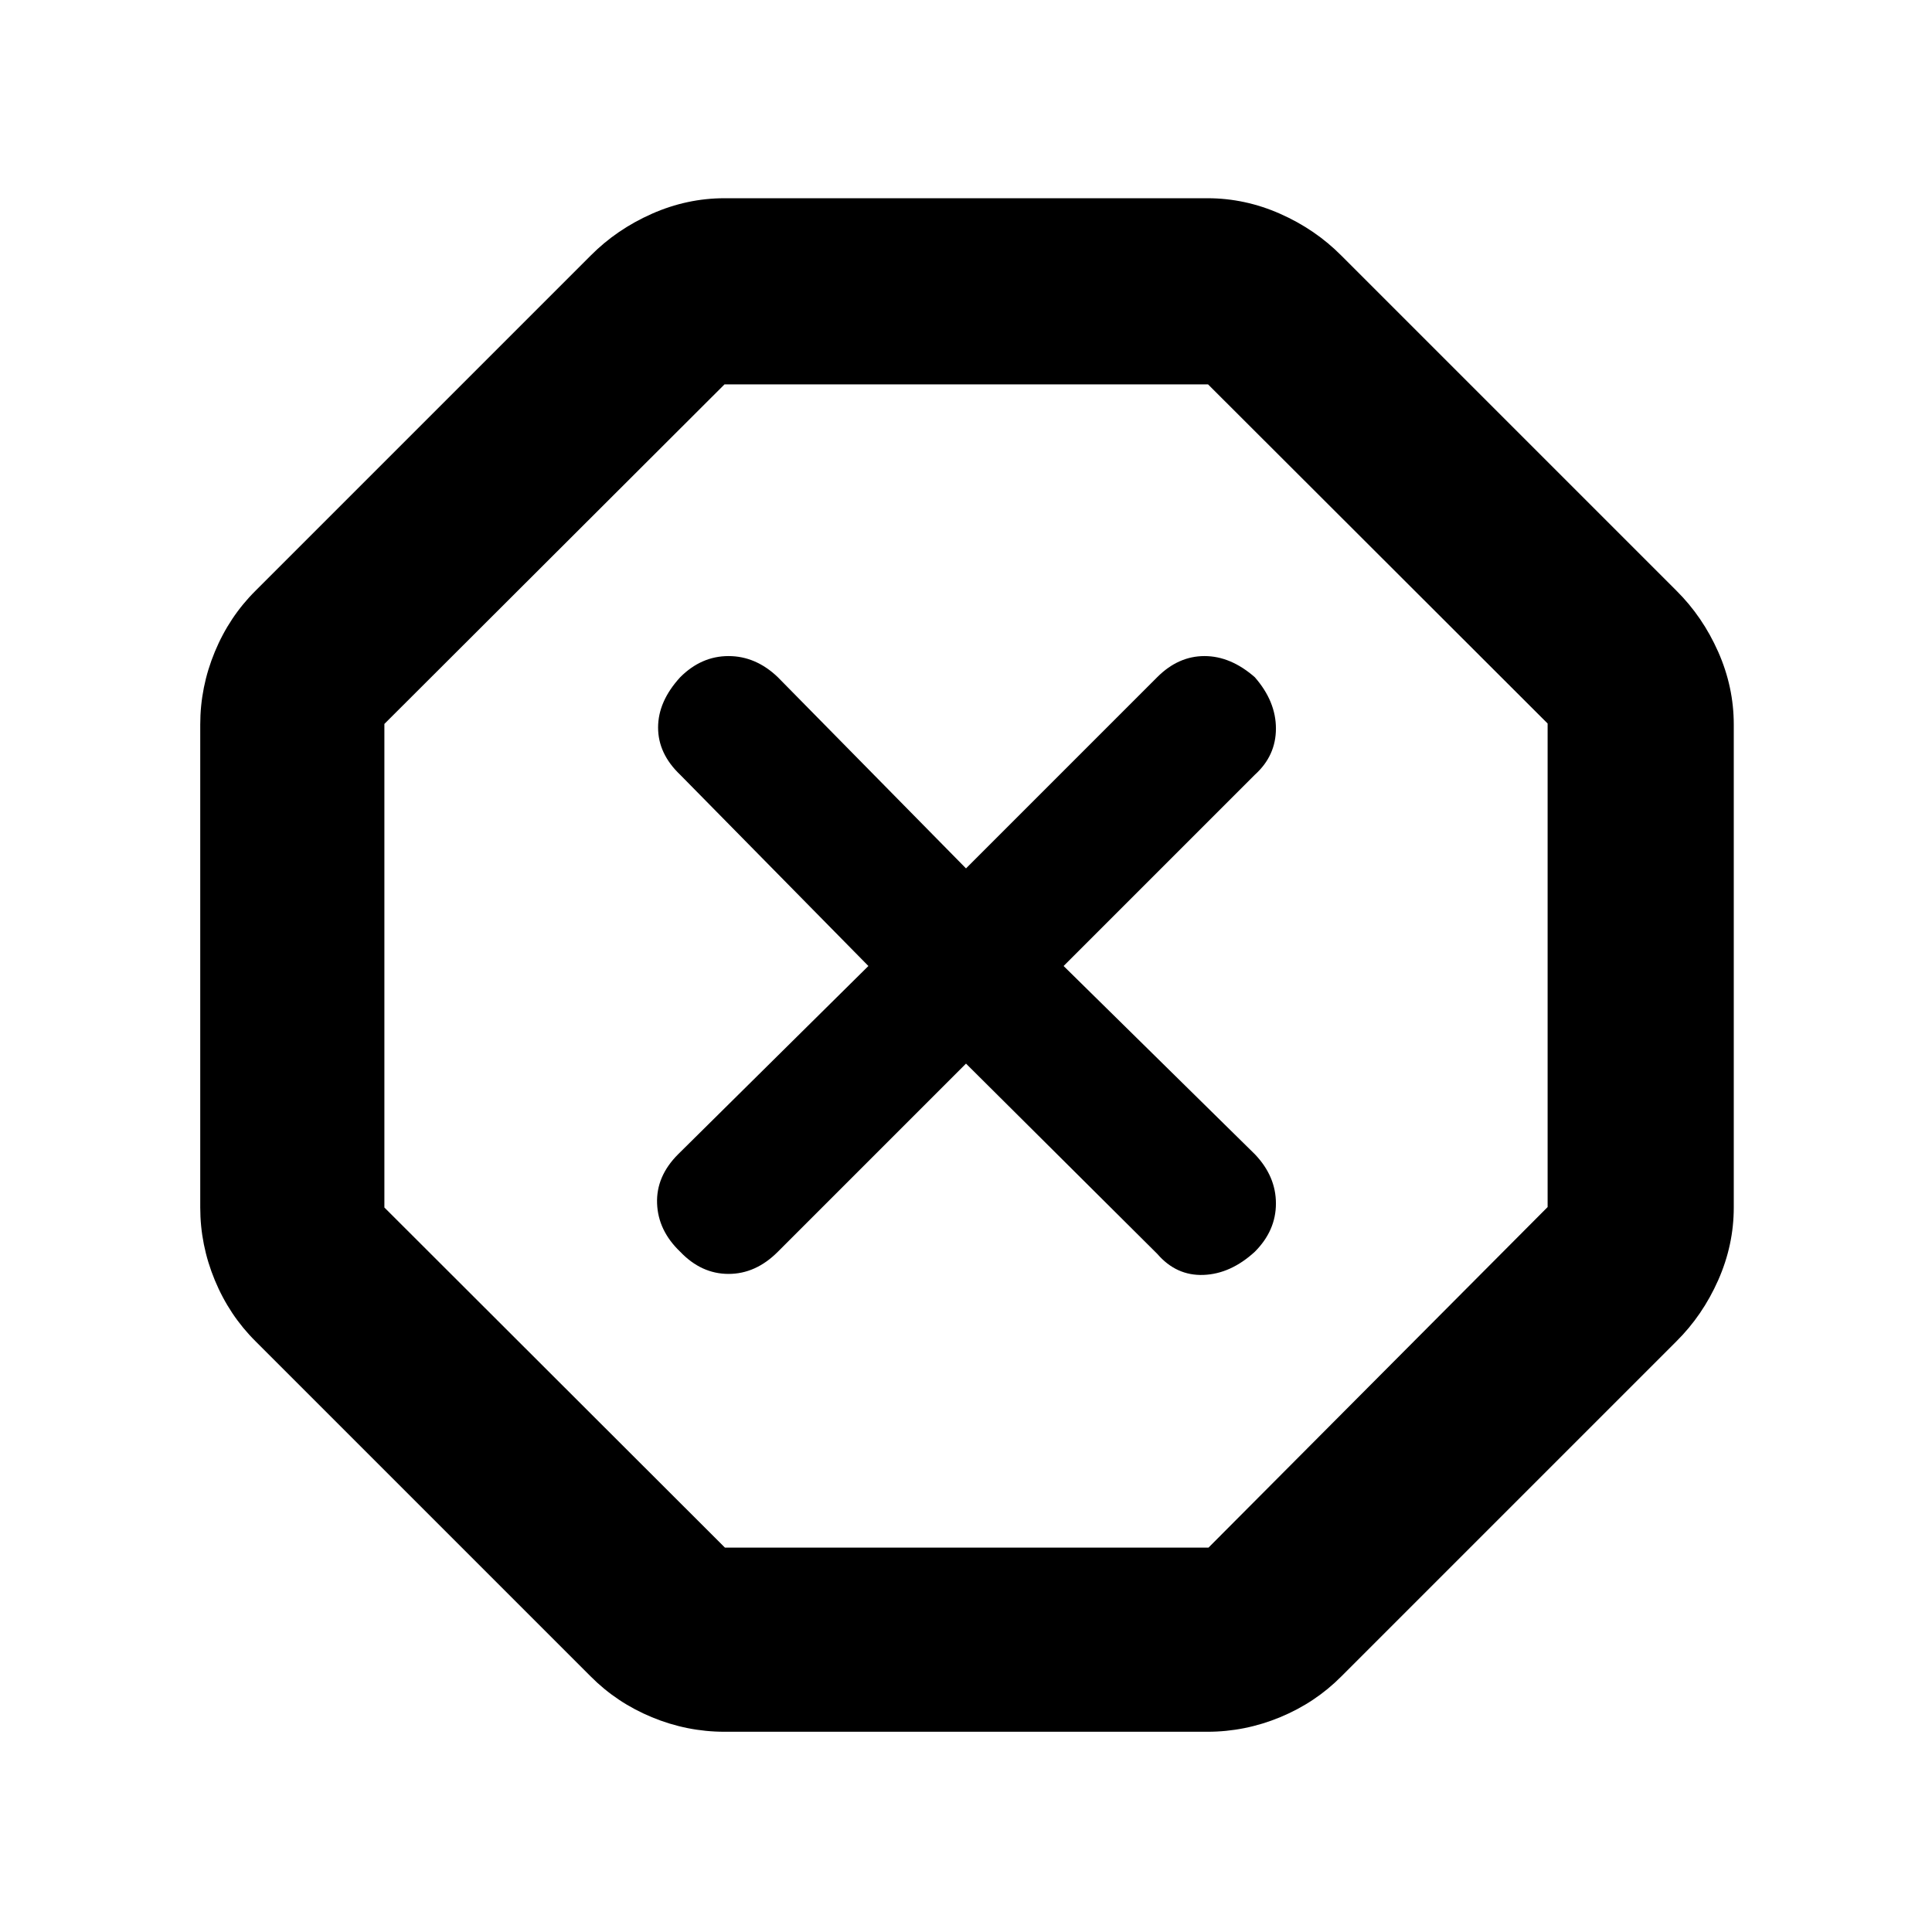 <svg xmlns="http://www.w3.org/2000/svg" height="48" viewBox="0 -960 960 960" width="48"><path d="M360-99.5q-18.64 0-36.12-7.24-17.47-7.24-30.38-20.26L127-293.5q-13.02-12.91-20.26-30.38Q99.5-341.36 99.5-360v-240q0-18.64 7.24-36.12 7.24-17.47 20.26-30.38L293.5-833q12.91-13.02 30.38-20.76 17.48-7.74 36.12-7.74h240q18.64 0 36.12 7.74 17.47 7.74 30.38 20.76L833-666.5q13.02 12.91 20.76 30.38 7.74 17.48 7.74 36.12v240q0 18.64-7.74 36.12-7.74 17.47-20.76 30.38L666.5-127q-12.91 13.02-30.38 20.26Q618.64-99.5 600-99.5H360Zm.22-91.5H600.5L769-360.22V-600.5L600.28-769H360L191-600.28V-360l169.22 169ZM480-431.5l95.06 94.56Q584.5-326 598-326.5q13.5-.5 25.5-11.5 10.5-10.5 10.5-24t-10.44-24.44L528.5-480l95.06-95.06Q634-584.5 634-598q0-13.5-10.5-25.5-12-10.5-25-10.5t-23.44 10.44L480-528.5l-93.56-95.06Q375.5-634 362-634q-13.5 0-24 10.5-11 12-11 25t10.94 23.44L431.5-480l-94.56 93.56Q326-375.5 326.5-362q.5 13.5 11.5 24 10.5 11 24 11t24.44-10.94L480-431.5Zm0-48.5Z"/></svg>